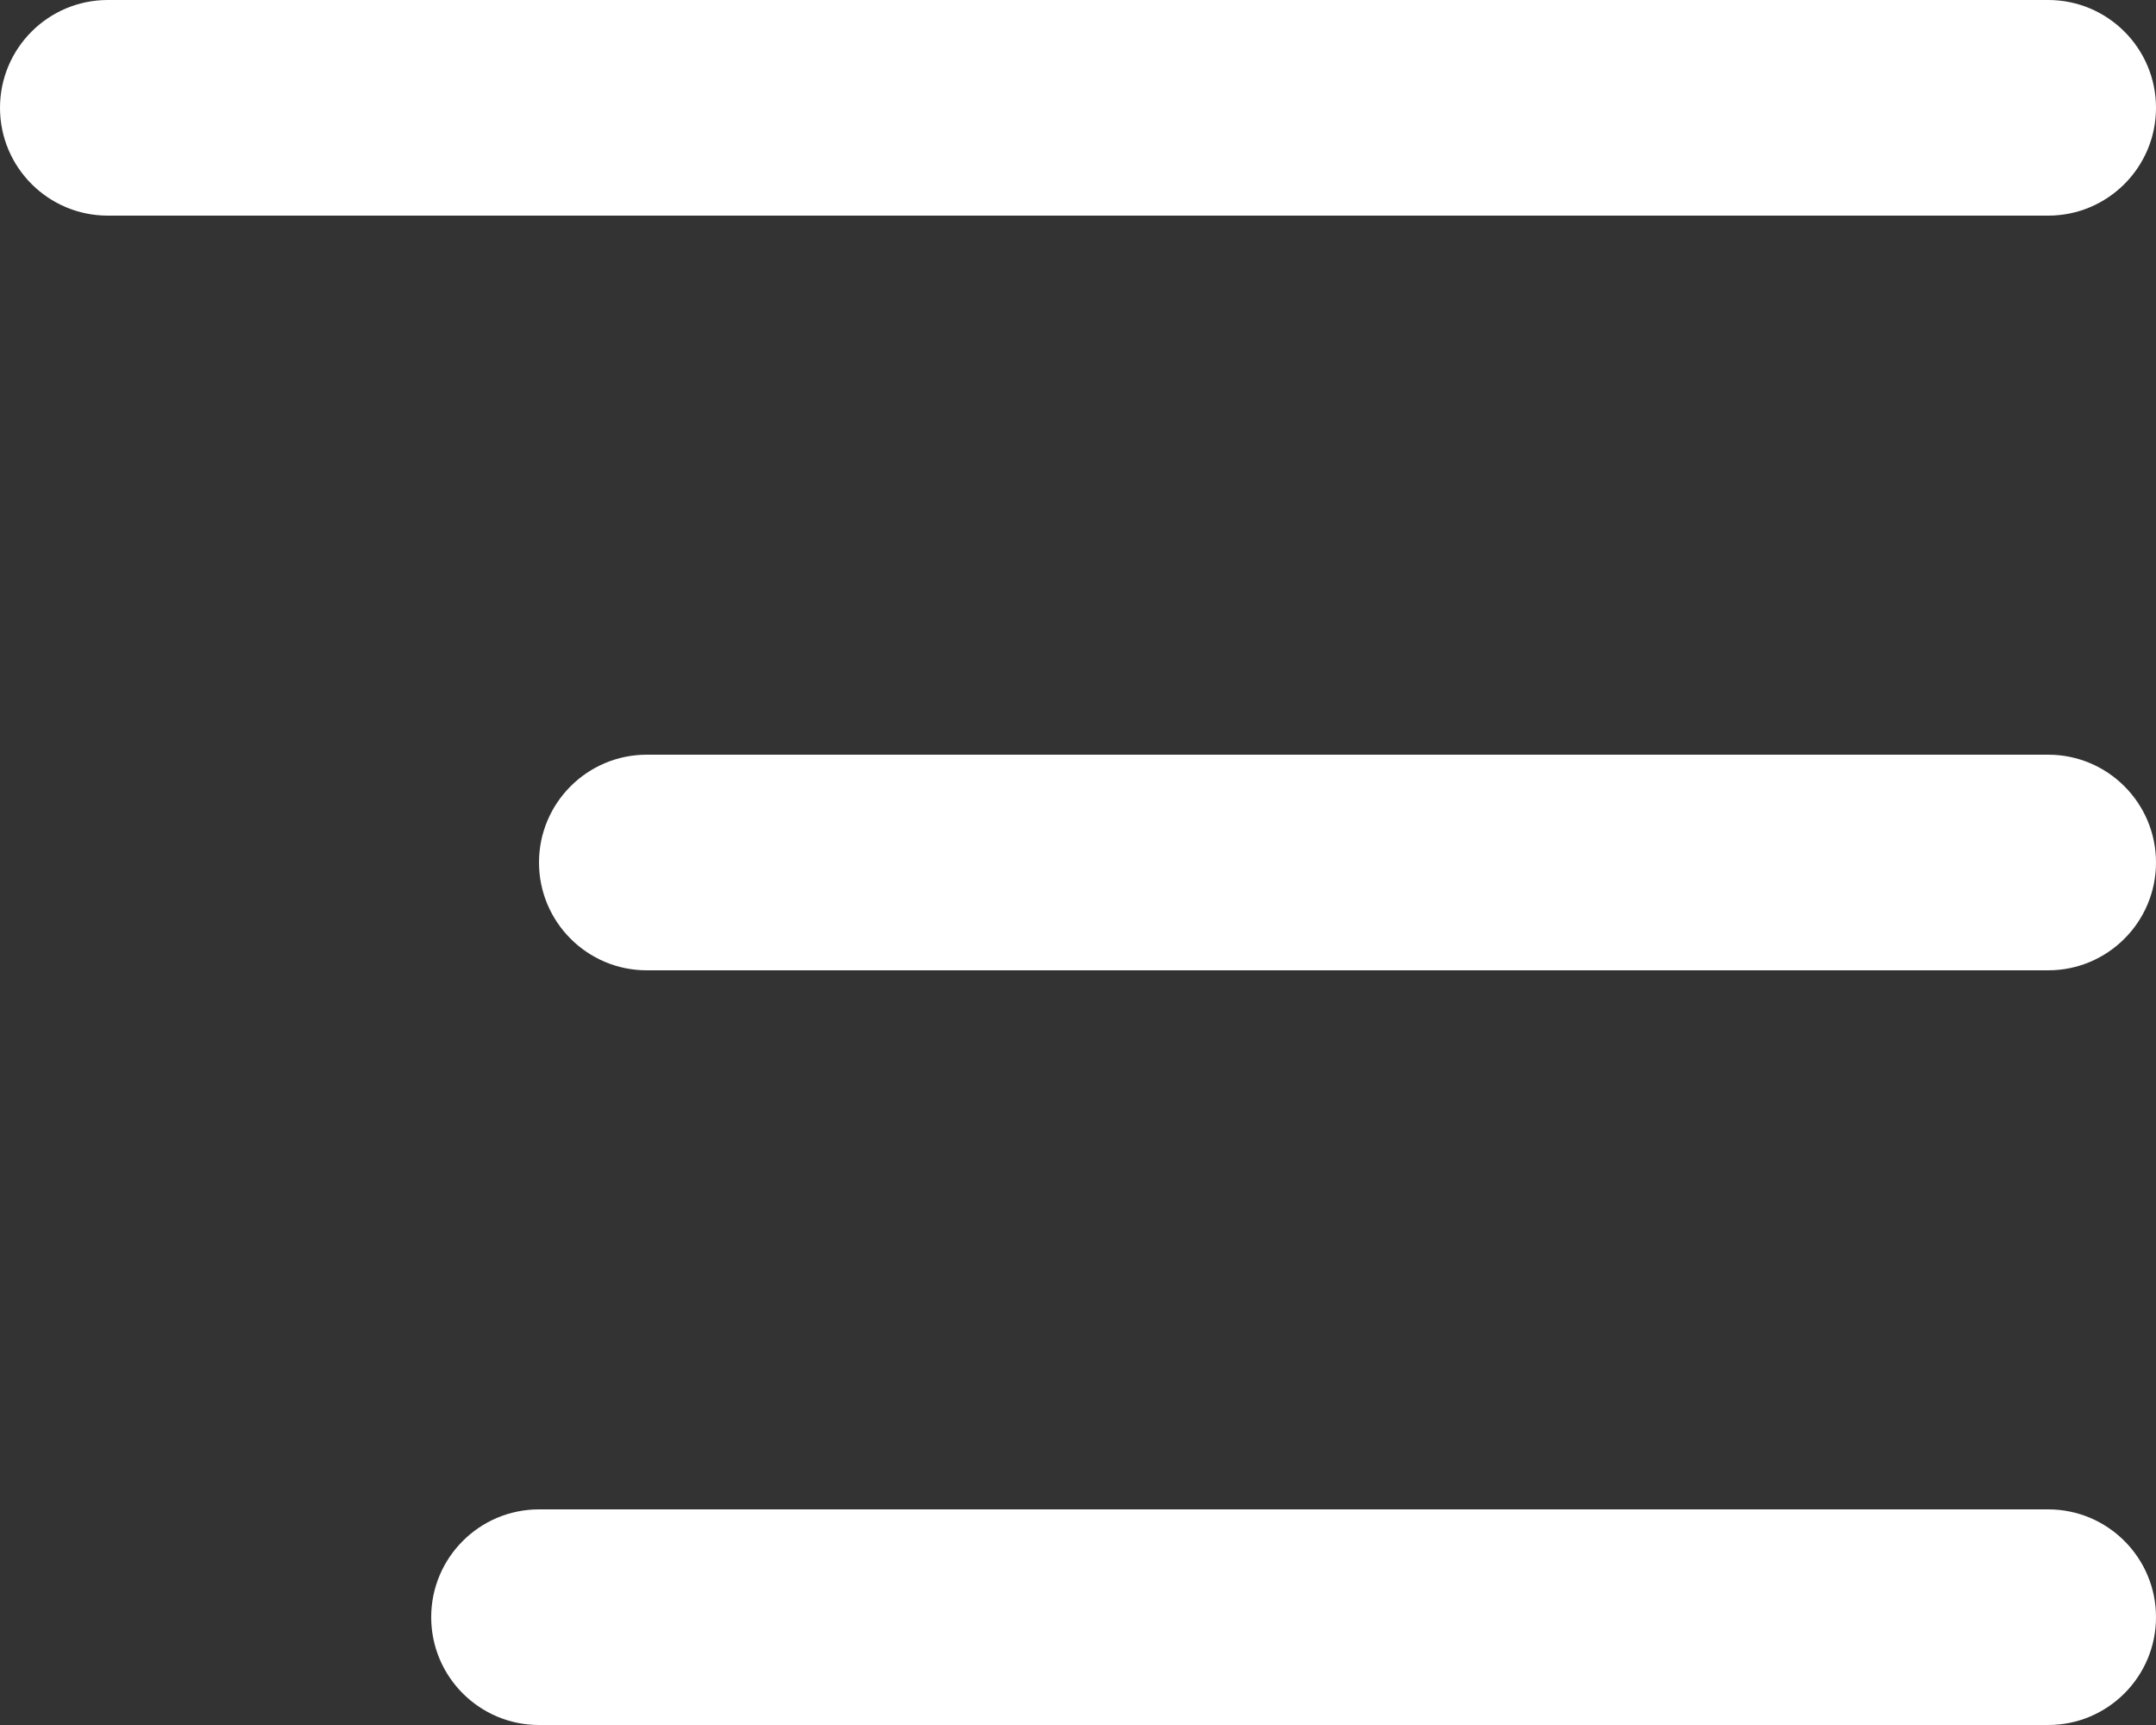 <svg width="20" height="16" viewBox="0 0 20 16" fill="none" xmlns="http://www.w3.org/2000/svg">
<rect x="0" y="0" width="20" height="16" fill="#333333" stroke="none"/>
<path d="M20 1C20 0.448 19.552 0 19 0H10H1C0.448 0 0 0.448 0 1C0 1.552 0.448 2 1 2H10H19C19.552 2 20 1.552 20 1Z" fill="white"/>
<path d="M20 8C20 7.448 19.552 7 19 7H6C5.448 7 5 7.448 5 8C5 8.552 5.448 9 6 9H12.5H19C19.552 9 20 8.552 20 8Z" fill="white"/>
<path d="M20 15C20 14.448 19.552 14 19 14H5C4.448 14 4 14.448 4 15C4 15.552 4.448 16 5 16H12H19C19.552 16 20 15.552 20 15Z" fill="white"/>
</svg>
